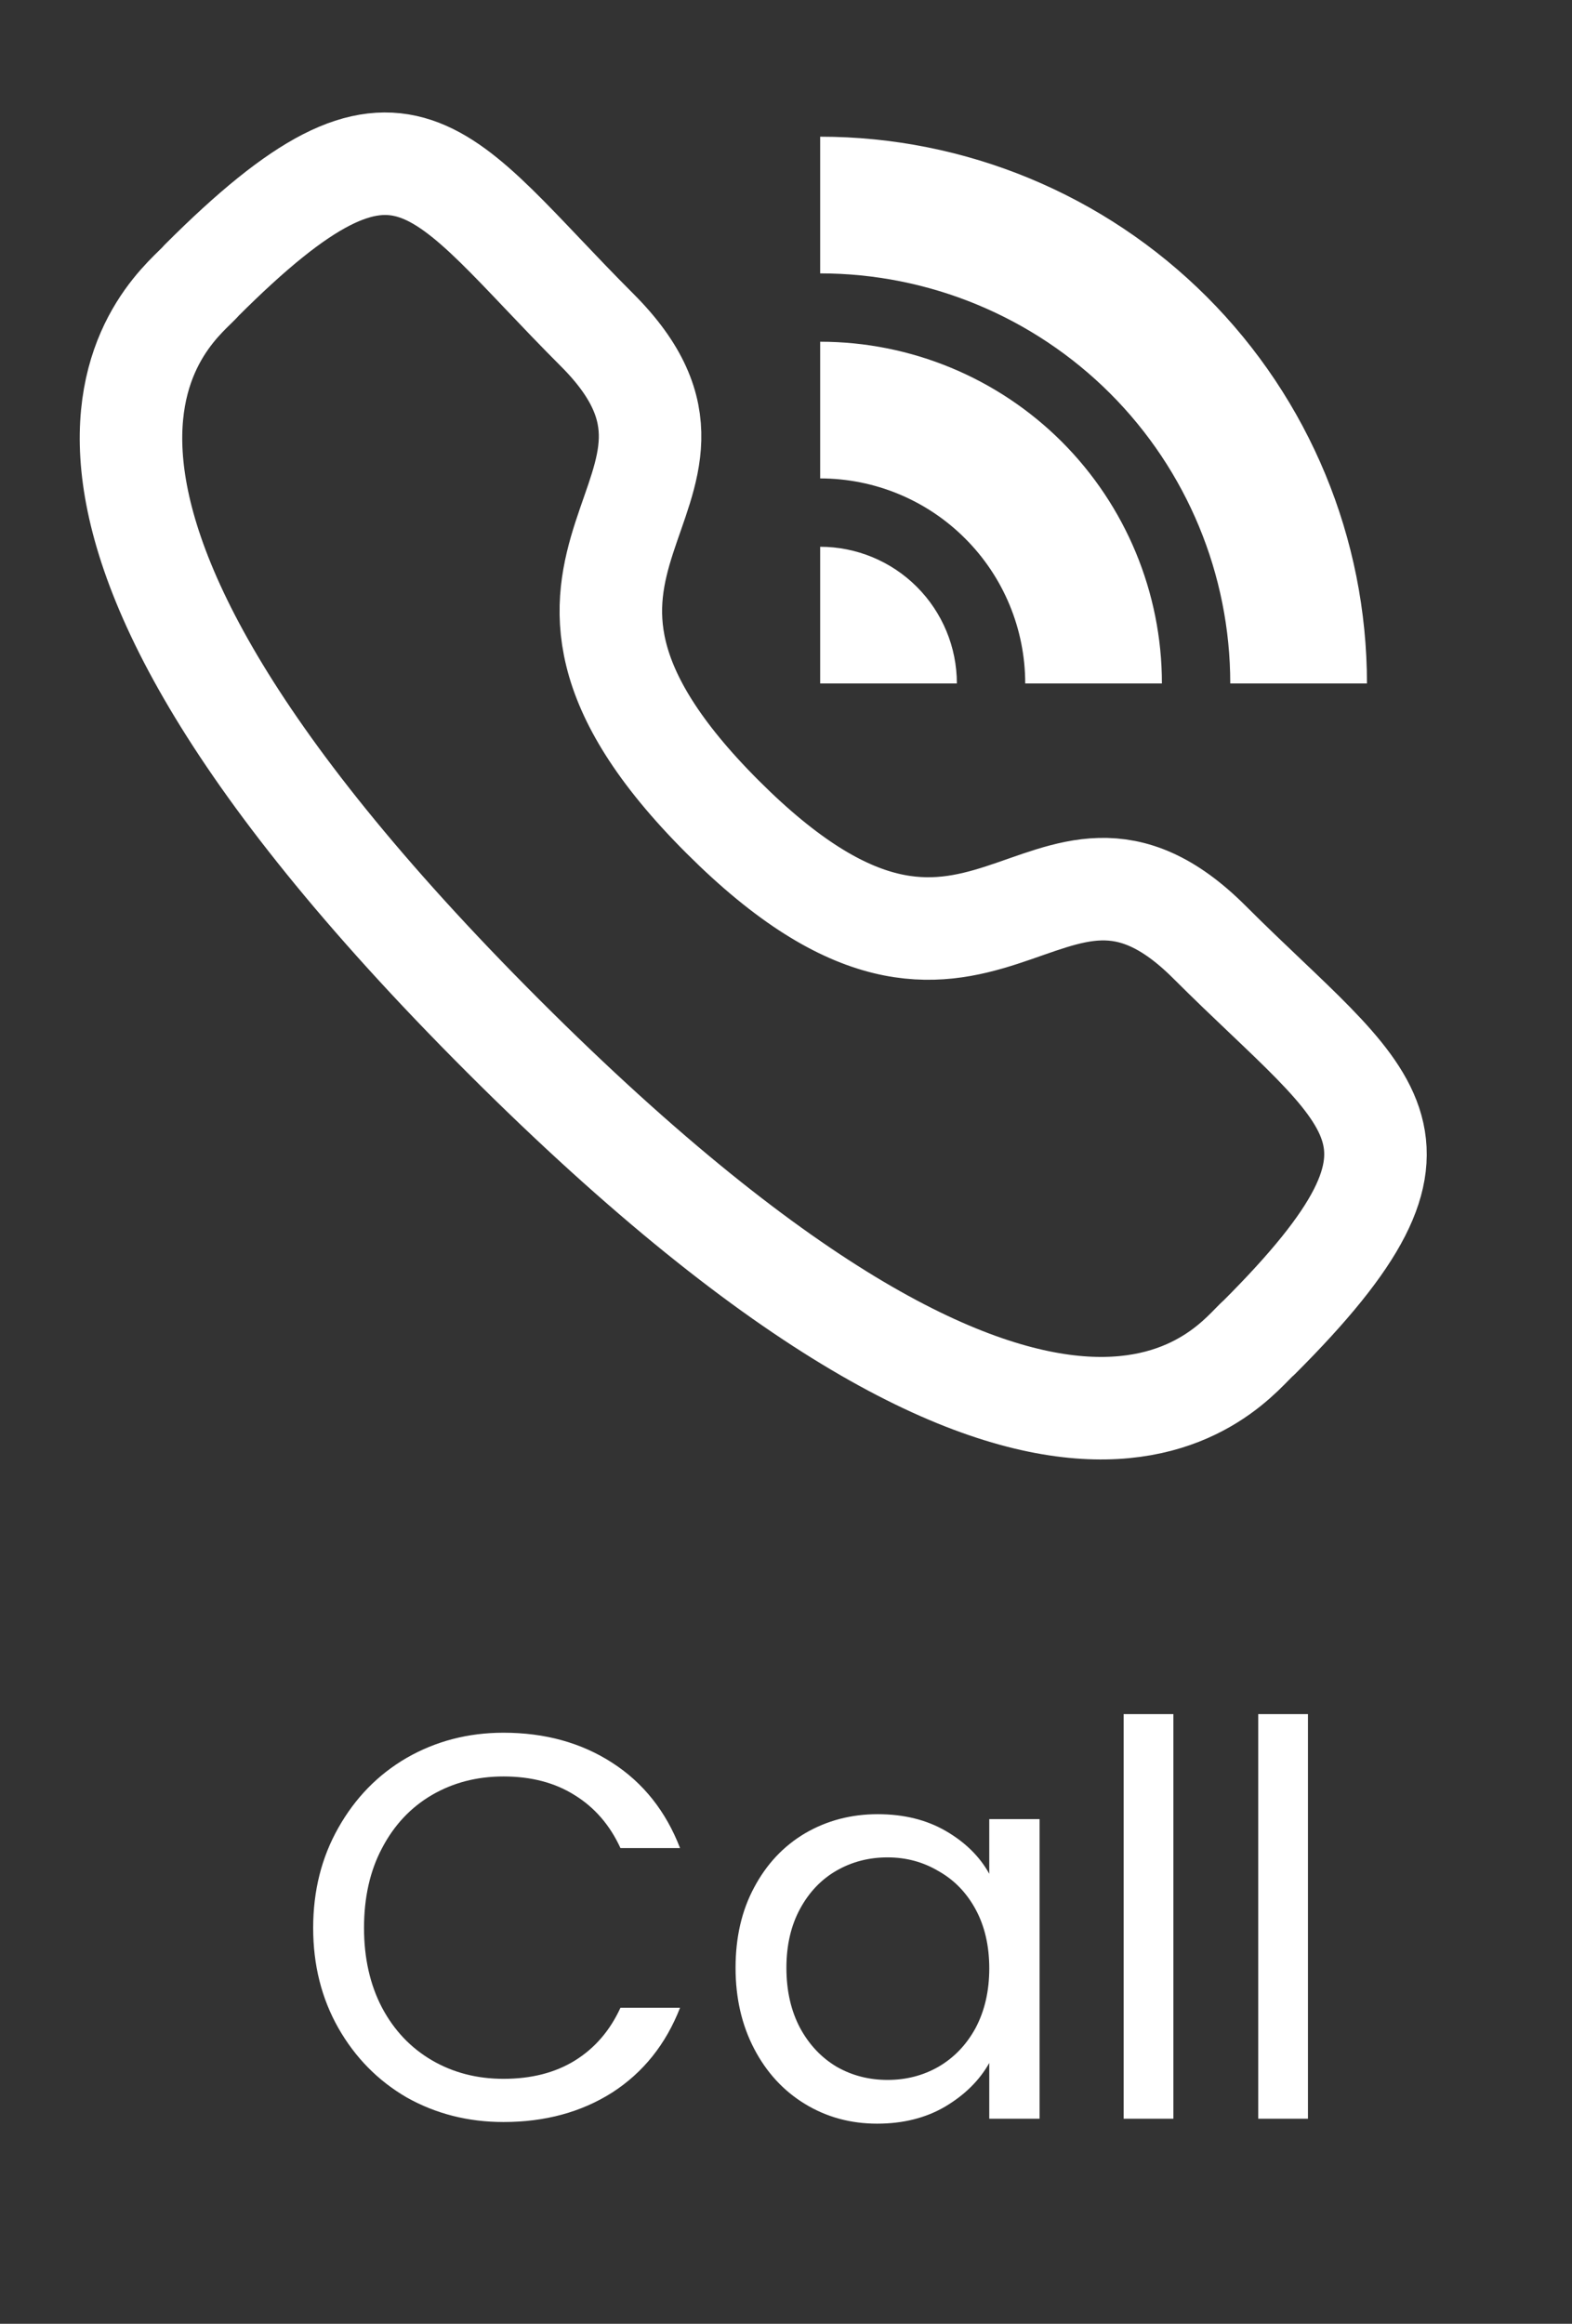 <svg width="23" height="34" viewBox="0 0 23 34" fill="none" xmlns="http://www.w3.org/2000/svg">
<rect x="0" y="0" width="23" height="34" fill="#333333" stroke="none"/>
<path fill-rule="evenodd" clip-rule="evenodd" d="M10.572 11.952C14.395 15.774 15.262 11.353 17.696 13.785C20.042 16.131 21.392 16.601 18.418 19.573C18.046 19.873 15.679 23.473 7.364 15.16C-0.952 6.846 2.646 4.477 2.946 4.105C5.926 1.125 6.389 2.481 8.735 4.827C11.168 7.26 6.749 8.131 10.572 11.952Z" stroke="white" stroke-width="1.5" stroke-linecap="round" stroke-linejoin="round"/>
<path d="M12 8C12.53 8 13.039 8.211 13.414 8.586C13.789 8.961 14 9.47 14 10H12V8ZM12 5C13.326 5 14.598 5.527 15.536 6.464C16.473 7.402 17 8.674 17 10H15C15 9.204 14.684 8.441 14.121 7.879C13.559 7.316 12.796 7 12 7V5ZM12 2C14.122 2 16.157 2.843 17.657 4.343C19.157 5.843 20 7.878 20 10H18C18 8.409 17.368 6.883 16.243 5.757C15.117 4.632 13.591 4 12 4V2Z" fill="white"/>
<path d="M4.582 28.208C4.582 27.664 4.705 27.176 4.95 26.744C5.196 26.307 5.529 25.965 5.95 25.72C6.377 25.475 6.849 25.352 7.366 25.352C7.974 25.352 8.505 25.499 8.958 25.792C9.412 26.085 9.742 26.501 9.95 27.04H9.078C8.924 26.704 8.7 26.445 8.406 26.264C8.118 26.083 7.772 25.992 7.366 25.992C6.977 25.992 6.628 26.083 6.318 26.264C6.009 26.445 5.766 26.704 5.59 27.04C5.414 27.371 5.326 27.76 5.326 28.208C5.326 28.651 5.414 29.04 5.59 29.376C5.766 29.707 6.009 29.963 6.318 30.144C6.628 30.325 6.977 30.416 7.366 30.416C7.772 30.416 8.118 30.328 8.406 30.152C8.7 29.971 8.924 29.712 9.078 29.376H9.95C9.742 29.909 9.412 30.323 8.958 30.616C8.505 30.904 7.974 31.048 7.366 31.048C6.849 31.048 6.377 30.928 5.95 30.688C5.529 30.443 5.196 30.104 4.95 29.672C4.705 29.24 4.582 28.752 4.582 28.208ZM10.762 28.792C10.762 28.344 10.853 27.952 11.034 27.616C11.215 27.275 11.463 27.011 11.778 26.824C12.098 26.637 12.453 26.544 12.842 26.544C13.226 26.544 13.559 26.627 13.842 26.792C14.125 26.957 14.335 27.165 14.474 27.416V26.616H15.21V31H14.474V30.184C14.33 30.44 14.114 30.653 13.826 30.824C13.543 30.989 13.213 31.072 12.834 31.072C12.445 31.072 12.093 30.976 11.778 30.784C11.463 30.592 11.215 30.323 11.034 29.976C10.853 29.629 10.762 29.235 10.762 28.792ZM14.474 28.8C14.474 28.469 14.407 28.181 14.274 27.936C14.141 27.691 13.959 27.504 13.73 27.376C13.506 27.243 13.258 27.176 12.986 27.176C12.714 27.176 12.466 27.24 12.242 27.368C12.018 27.496 11.839 27.683 11.706 27.928C11.573 28.173 11.506 28.461 11.506 28.792C11.506 29.128 11.573 29.421 11.706 29.672C11.839 29.917 12.018 30.107 12.242 30.24C12.466 30.368 12.714 30.432 12.986 30.432C13.258 30.432 13.506 30.368 13.73 30.24C13.959 30.107 14.141 29.917 14.274 29.672C14.407 29.421 14.474 29.131 14.474 28.8ZM17.168 25.08V31H16.44V25.08H17.168ZM19.137 25.08V31H18.409V25.08H19.137Z" fill="white"/>
</svg>
